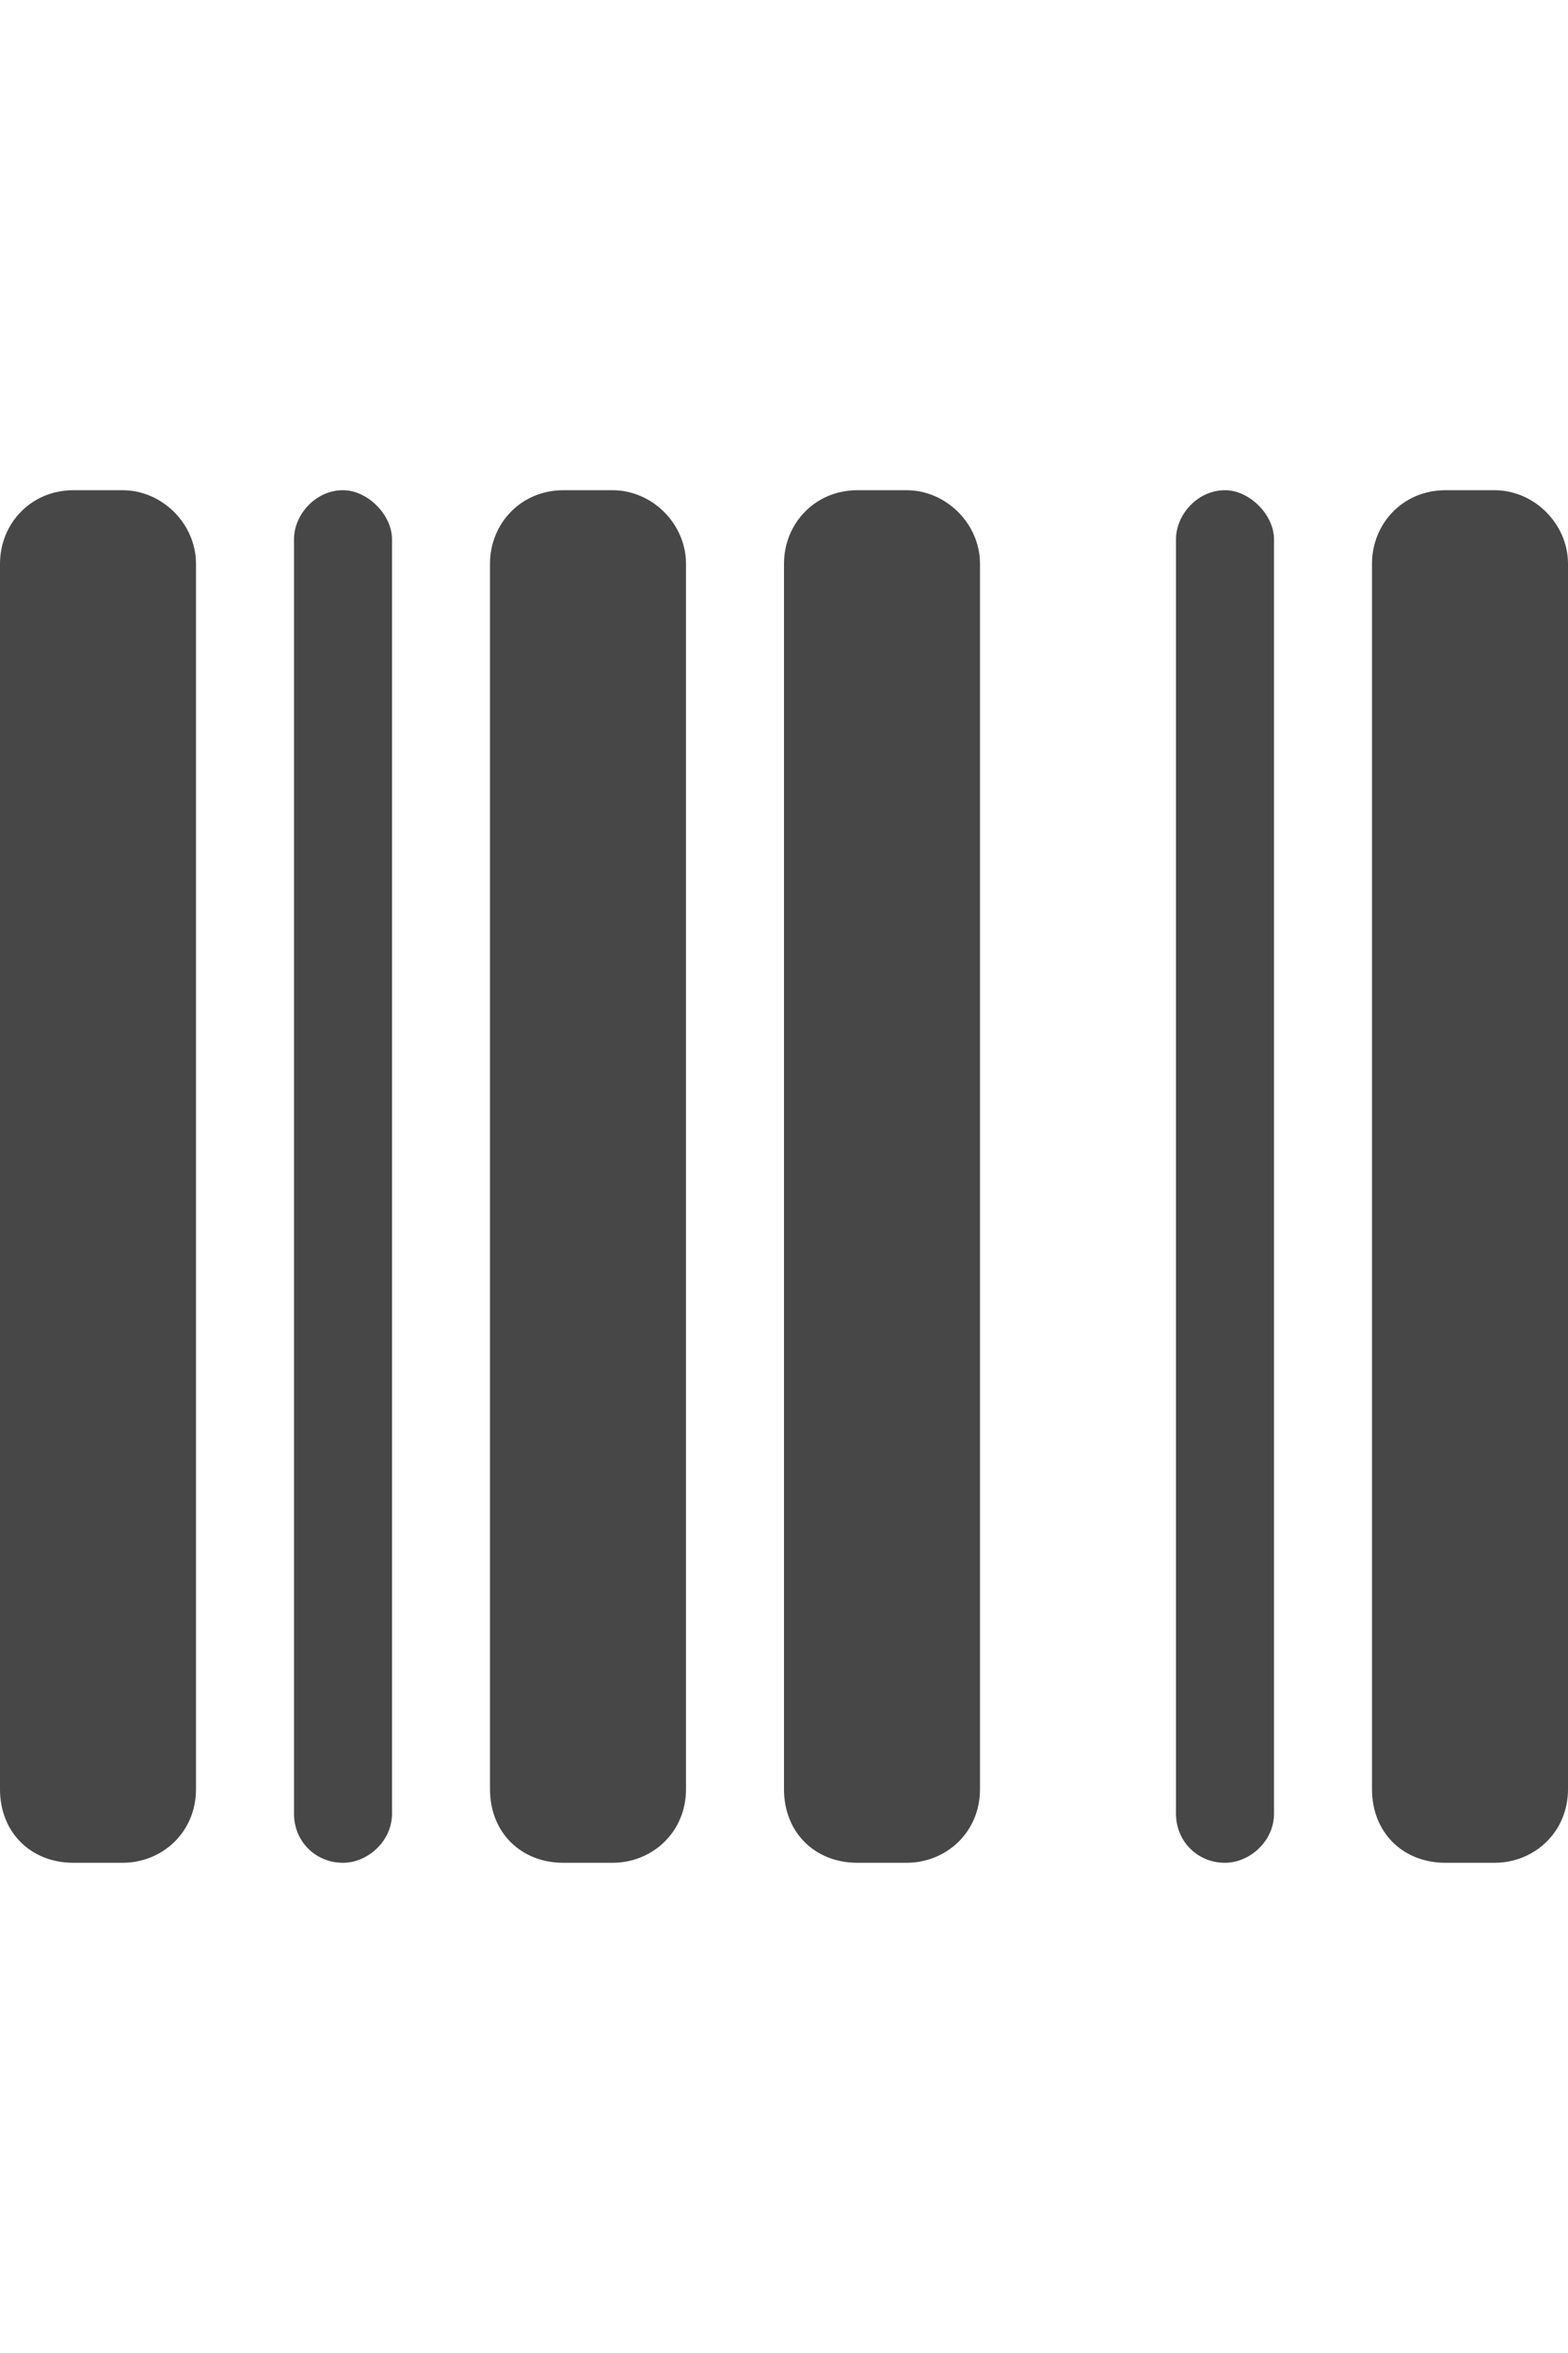 <svg width="16" height="24" viewBox="0 0 16 24" fill="none" xmlns="http://www.w3.org/2000/svg">
<g id="label-paired / md / barcode-md / fill" clip-path="url(#clip0_2556_14602)">
<path id="icon" d="M0.75 5H1.25C1.656 5 2 5.344 2 5.75V18.25C2 18.688 1.656 19 1.25 19H0.75C0.312 19 0 18.688 0 18.25V5.75C0 5.344 0.312 5 0.75 5ZM3.5 5C3.75 5 4 5.25 4 5.5V18.5C4 18.781 3.75 19 3.5 19C3.219 19 3 18.781 3 18.5V5.5C3 5.25 3.219 5 3.5 5ZM5.75 5H6.25C6.656 5 7 5.344 7 5.75V18.25C7 18.688 6.656 19 6.25 19H5.75C5.312 19 5 18.688 5 18.25V5.75C5 5.344 5.312 5 5.75 5ZM8.75 5H9.25C9.656 5 10 5.344 10 5.75V18.25C10 18.688 9.656 19 9.25 19H8.75C8.312 19 8 18.688 8 18.25V5.75C8 5.344 8.312 5 8.75 5ZM14 5.75C14 5.344 14.312 5 14.75 5H15.25C15.656 5 16 5.344 16 5.75V18.25C16 18.688 15.656 19 15.25 19H14.75C14.312 19 14 18.688 14 18.25V5.75ZM12 5.5C12 5.25 12.219 5 12.5 5C12.75 5 13 5.25 13 5.5V18.5C13 18.781 12.75 19 12.5 19C12.219 19 12 18.781 12 18.5V5.5Z" fill="black" fill-opacity="0.72"/>
</g>
<defs>
<clipPath id="clip0_2556_14602">
<rect width="16" height="24" fill="white"/>
</clipPath>
</defs>
</svg>
